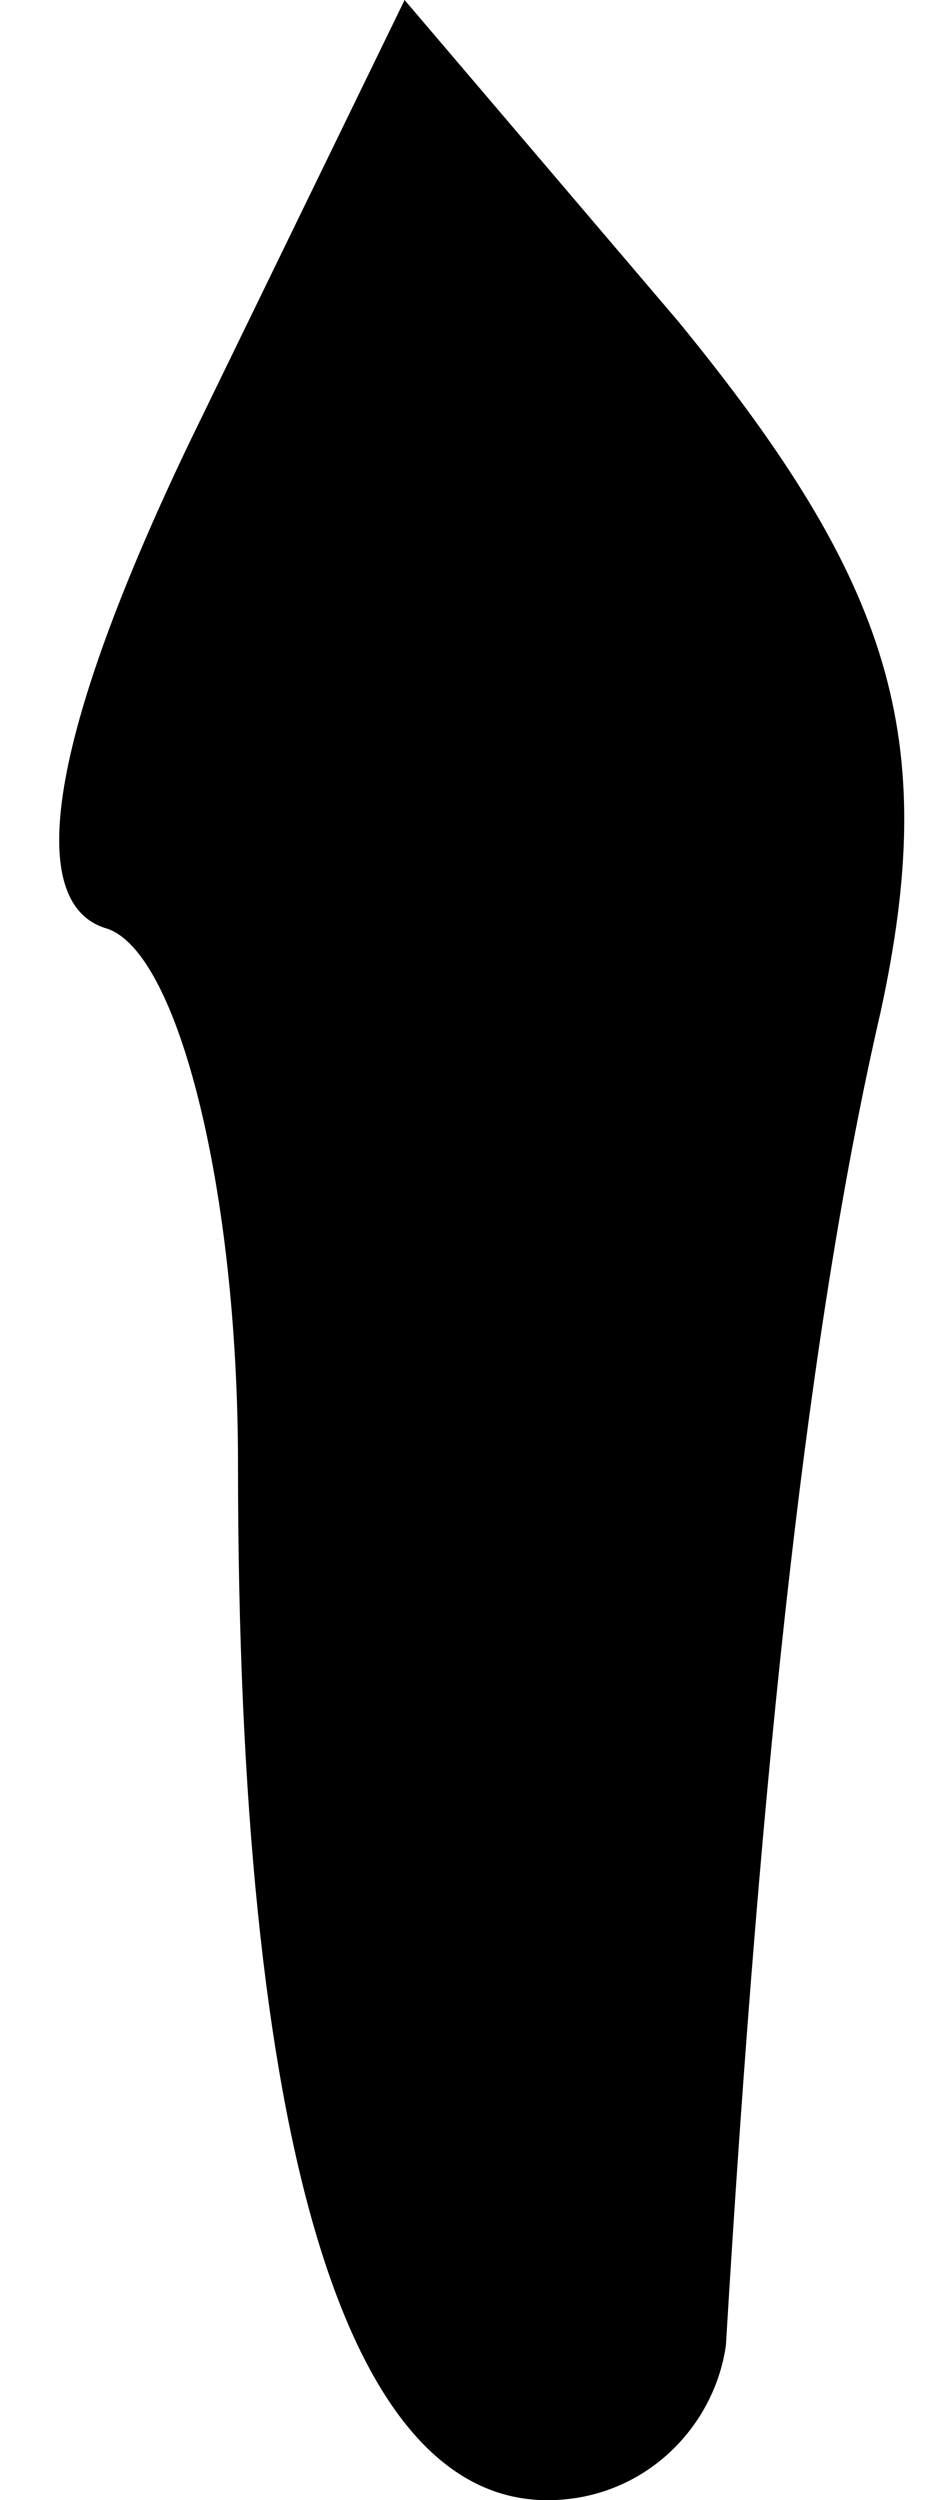 <?xml version="1.0" standalone="no"?>
<!DOCTYPE svg PUBLIC "-//W3C//DTD SVG 20010904//EN"
 "http://www.w3.org/TR/2001/REC-SVG-20010904/DTD/svg10.dtd">
<svg version="1.0" xmlns="http://www.w3.org/2000/svg"
 width="8pt" height="21pt" viewBox="0 0 8 21"
 preserveAspectRatio="xMidYMid meet">
<g transform="translate(0,21) scale(0.1,-0.1)"
fill="#000000" stroke="none">
<path fill="#000000" stroke="none" d="M16 173 c-12 -25 -14 -39 -7 -41 6 -2
11 -22 11 -45 0 -57 9 -87 26 -87 8 0 14 6 15 13 3 50 7 86 13 112 5 23 1 36
-17 58 l-23 27 -18 -37z"/>
</g>
</svg>

